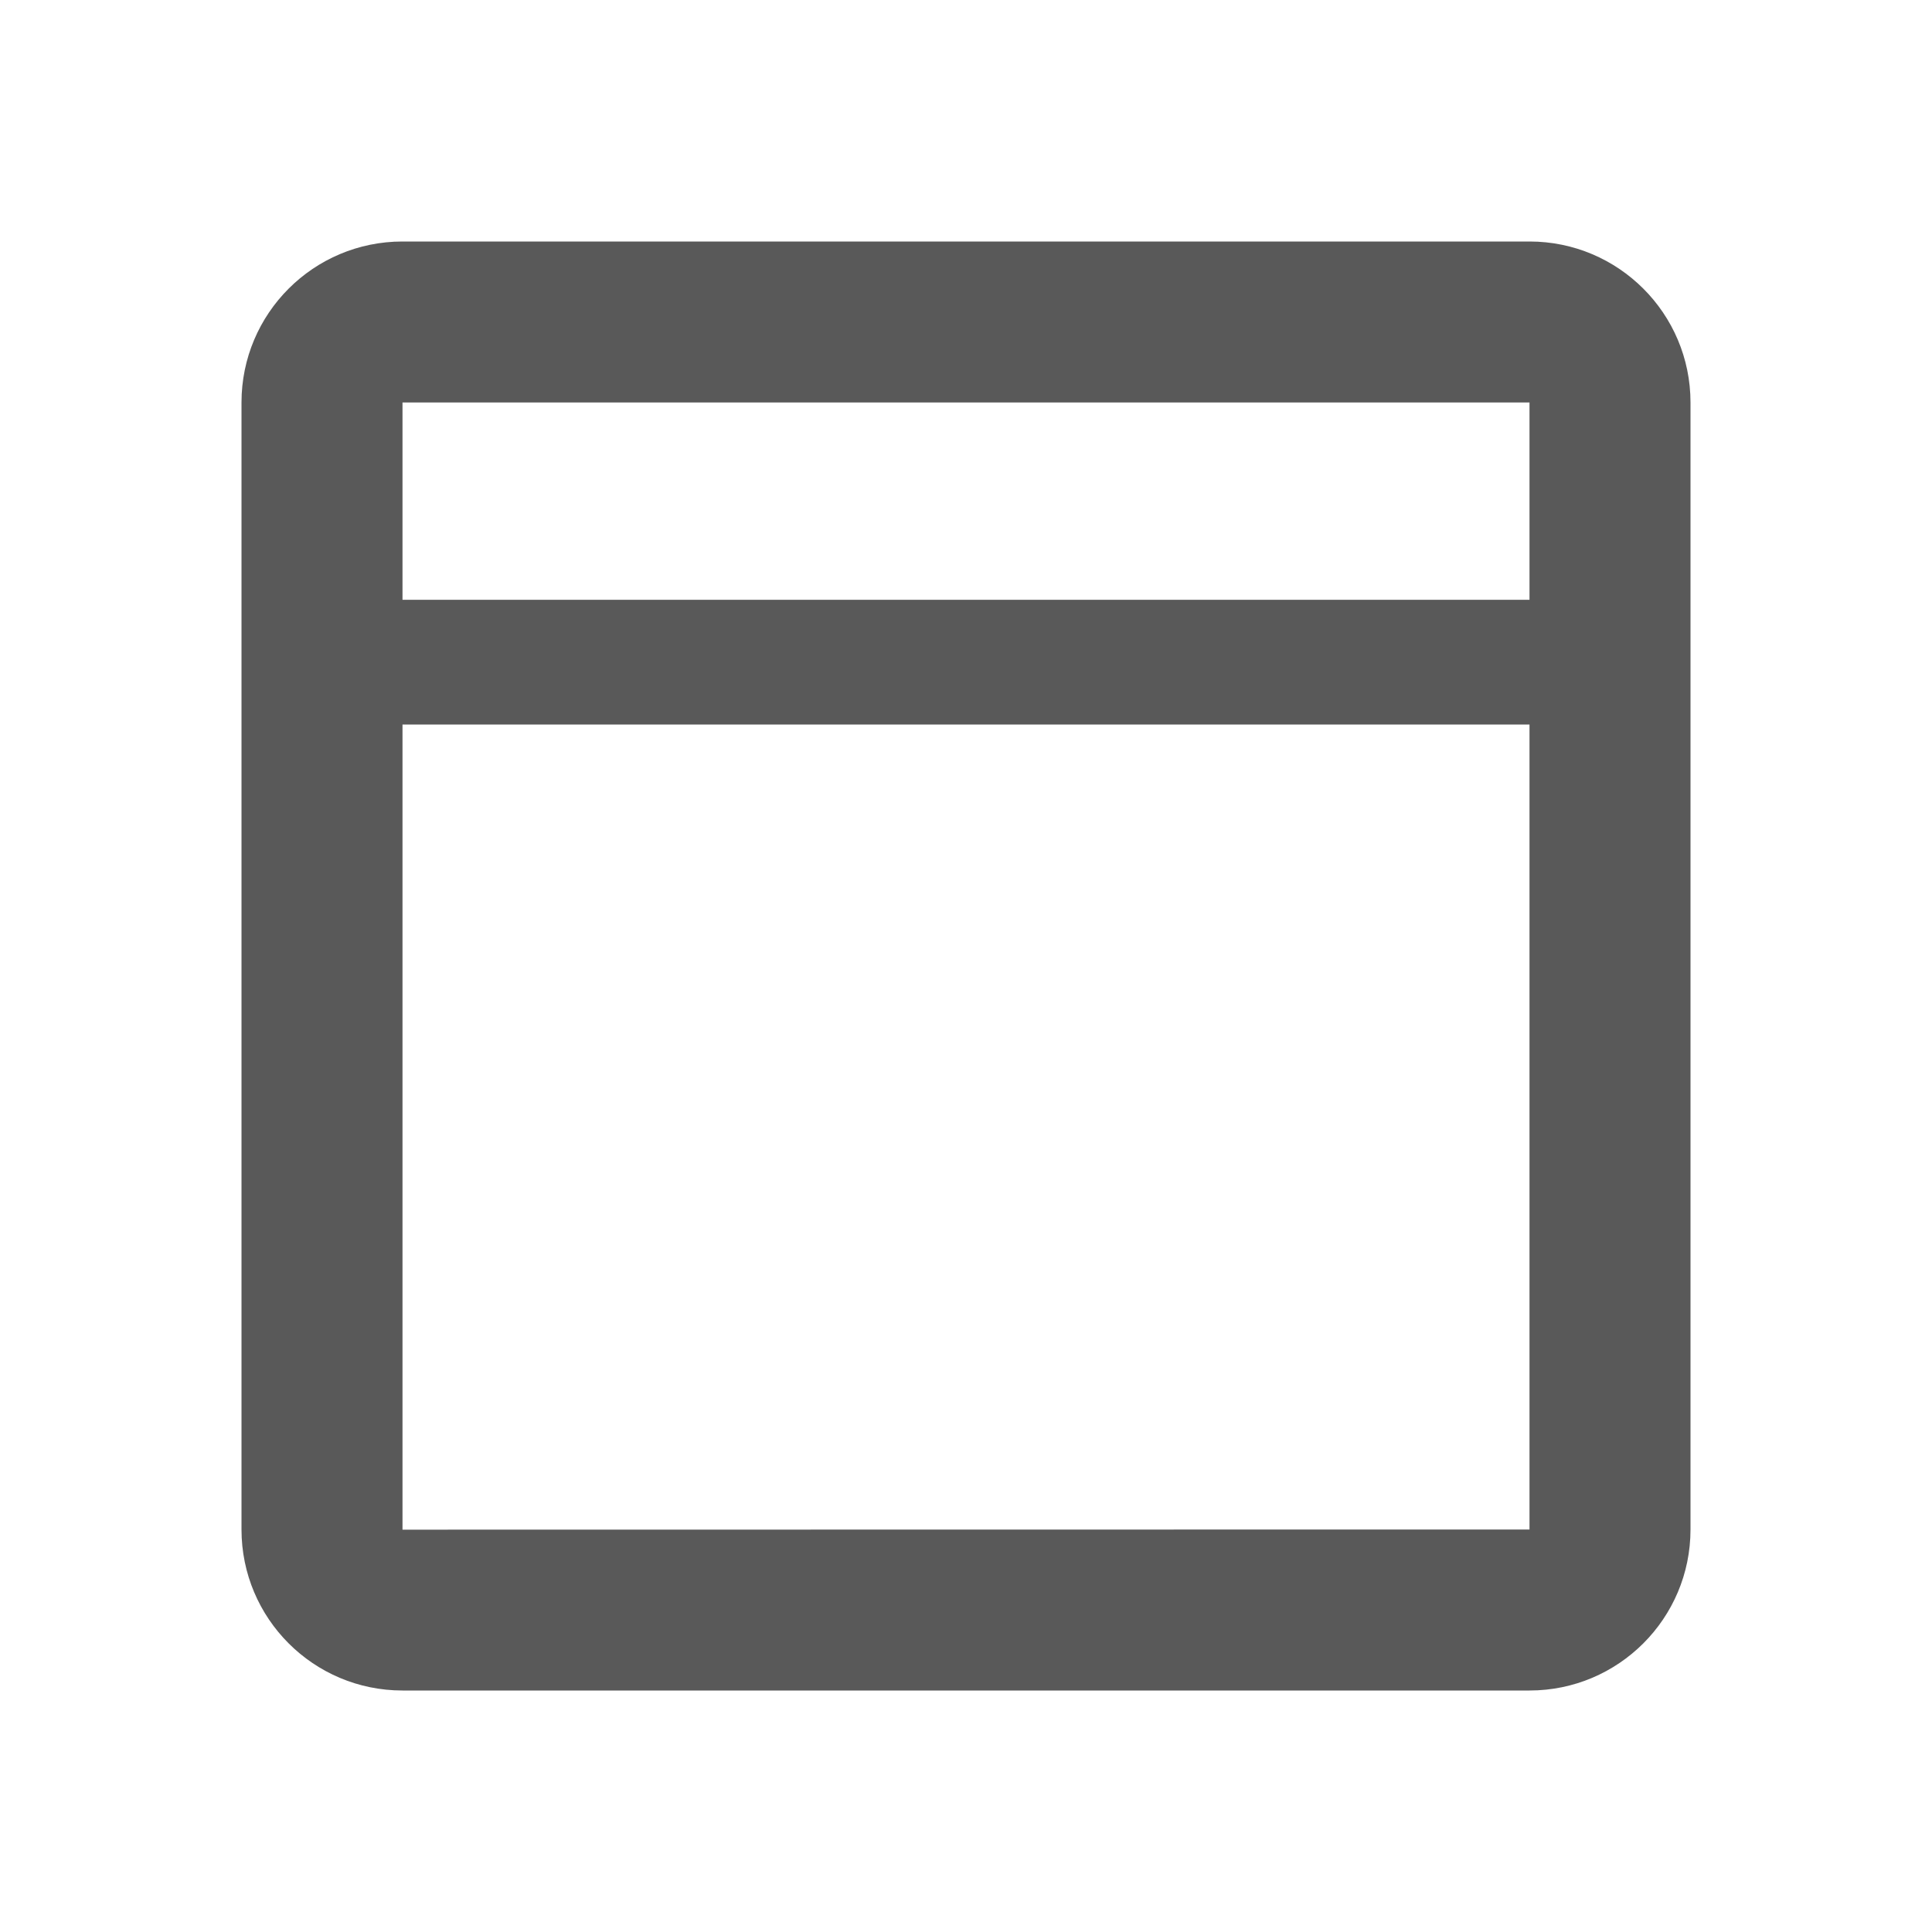 ﻿<svg xmlns="http://www.w3.org/2000/svg" xmlns:xlink="http://www.w3.org/1999/xlink" 
	 width="16" height="16" viewBox="0 0 24.00 24.00">
	<path fill="#595959" stroke-width="0.2" stroke-linejoin="round" d="M 5 3 C 3.895 3 3 3.895 3 5 L 3 19 C 3 20.105 3.895 21 5 21 L 19 21 C 20.104 21 21 20.105 21 19 L 21 5 C 21 3.895 20.104 3 19 3 L 5 3 z M 5 5 L 19 5 L 19 7.451 L 5 7.451 L 5 5 z M 5 9 L 19 9 L 19 19 L 5 19.002 L 5 9 z "/>
</svg>